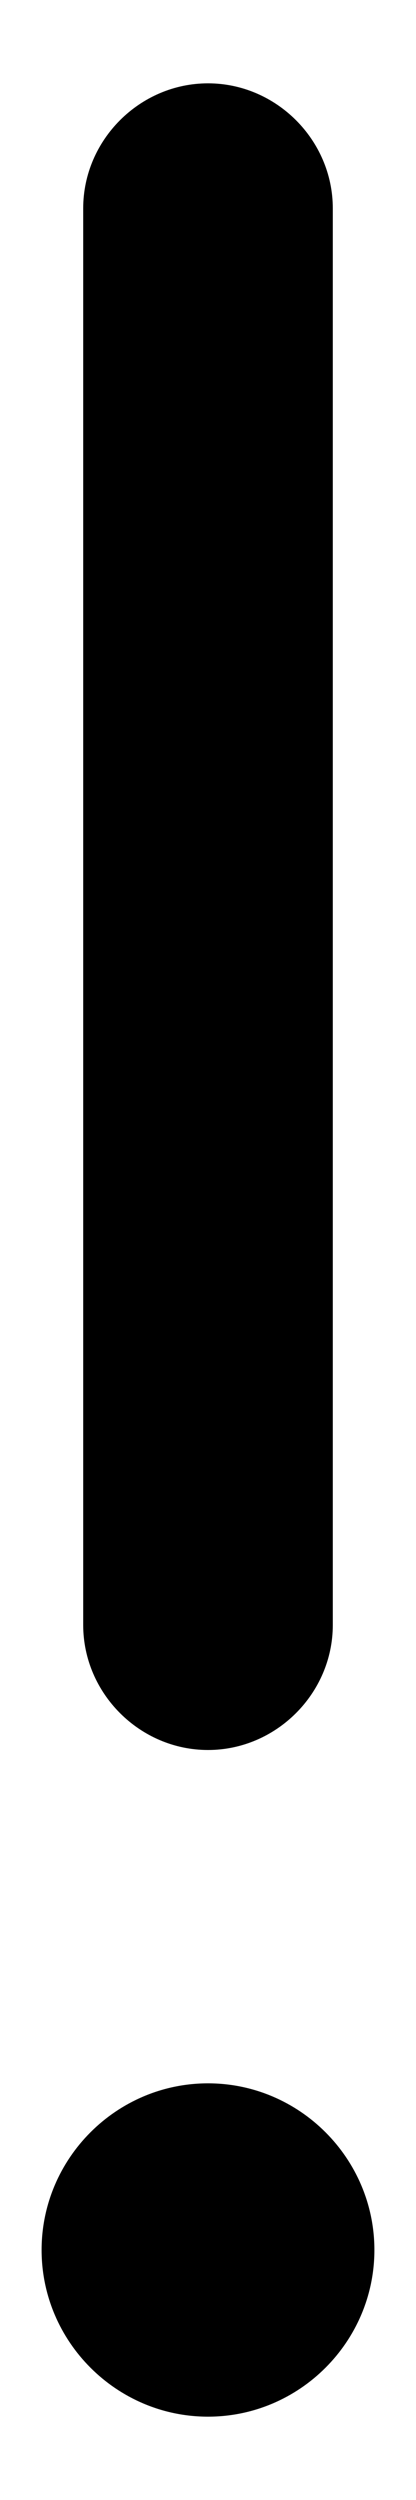 ﻿<?xml version="1.0" encoding="utf-8"?>
<svg version="1.1" xmlns:xlink="http://www.w3.org/1999/xlink" width="4px" height="24px" xmlns="http://www.w3.org/2000/svg">
  <defs>
    <pattern id="BGPattern" patternUnits="userSpaceOnUse" alignment="0 0" imageRepeat="None" />
    <mask fill="white" id="Clip182">
      <path d="M 3.2 15.6  C 3.2 16.256  2.656 16.8  2 16.8  C 1.344 16.8  0.8 16.256  0.8 15.6  L 0.8 2  C 0.8 1.344  1.344 0.8  2 0.8  C 2.656 0.8  3.2 1.344  3.2 2  L 3.2 15.6  Z M 3.6 21.6  C 3.6 22.48  2.88 23.2  2 23.2  C 1.12 23.2  0.4 22.48  0.4 21.6  C 0.4 20.72  1.12 20  2 20  C 2.88 20  3.6 20.72  3.6 21.6  Z " fill-rule="evenodd" />
    </mask>
  </defs>
  <g>
    <path d="M 3.2 15.6  C 3.2 16.256  2.656 16.8  2 16.8  C 1.344 16.8  0.8 16.256  0.8 15.6  L 0.8 2  C 0.8 1.344  1.344 0.8  2 0.8  C 2.656 0.8  3.2 1.344  3.2 2  L 3.2 15.6  Z M 3.6 21.6  C 3.6 22.48  2.88 23.2  2 23.2  C 1.12 23.2  0.4 22.48  0.4 21.6  C 0.4 20.72  1.12 20  2 20  C 2.88 20  3.6 20.72  3.6 21.6  Z " fill-rule="nonzero" fill="rgba(0, 0, 0, 1)" stroke="none" class="fill" />
    <path d="M 3.2 15.6  C 3.2 16.256  2.656 16.8  2 16.8  C 1.344 16.8  0.8 16.256  0.8 15.6  L 0.8 2  C 0.8 1.344  1.344 0.8  2 0.8  C 2.656 0.8  3.2 1.344  3.2 2  L 3.2 15.6  Z " stroke-width="0" stroke-dasharray="0" stroke="rgba(255, 255, 255, 0)" fill="none" class="stroke" mask="url(#Clip182)" />
    <path d="M 3.6 21.6  C 3.6 22.48  2.88 23.2  2 23.2  C 1.12 23.2  0.4 22.48  0.4 21.6  C 0.4 20.72  1.12 20  2 20  C 2.88 20  3.6 20.72  3.6 21.6  Z " stroke-width="0" stroke-dasharray="0" stroke="rgba(255, 255, 255, 0)" fill="none" class="stroke" mask="url(#Clip182)" />
  </g>
</svg>